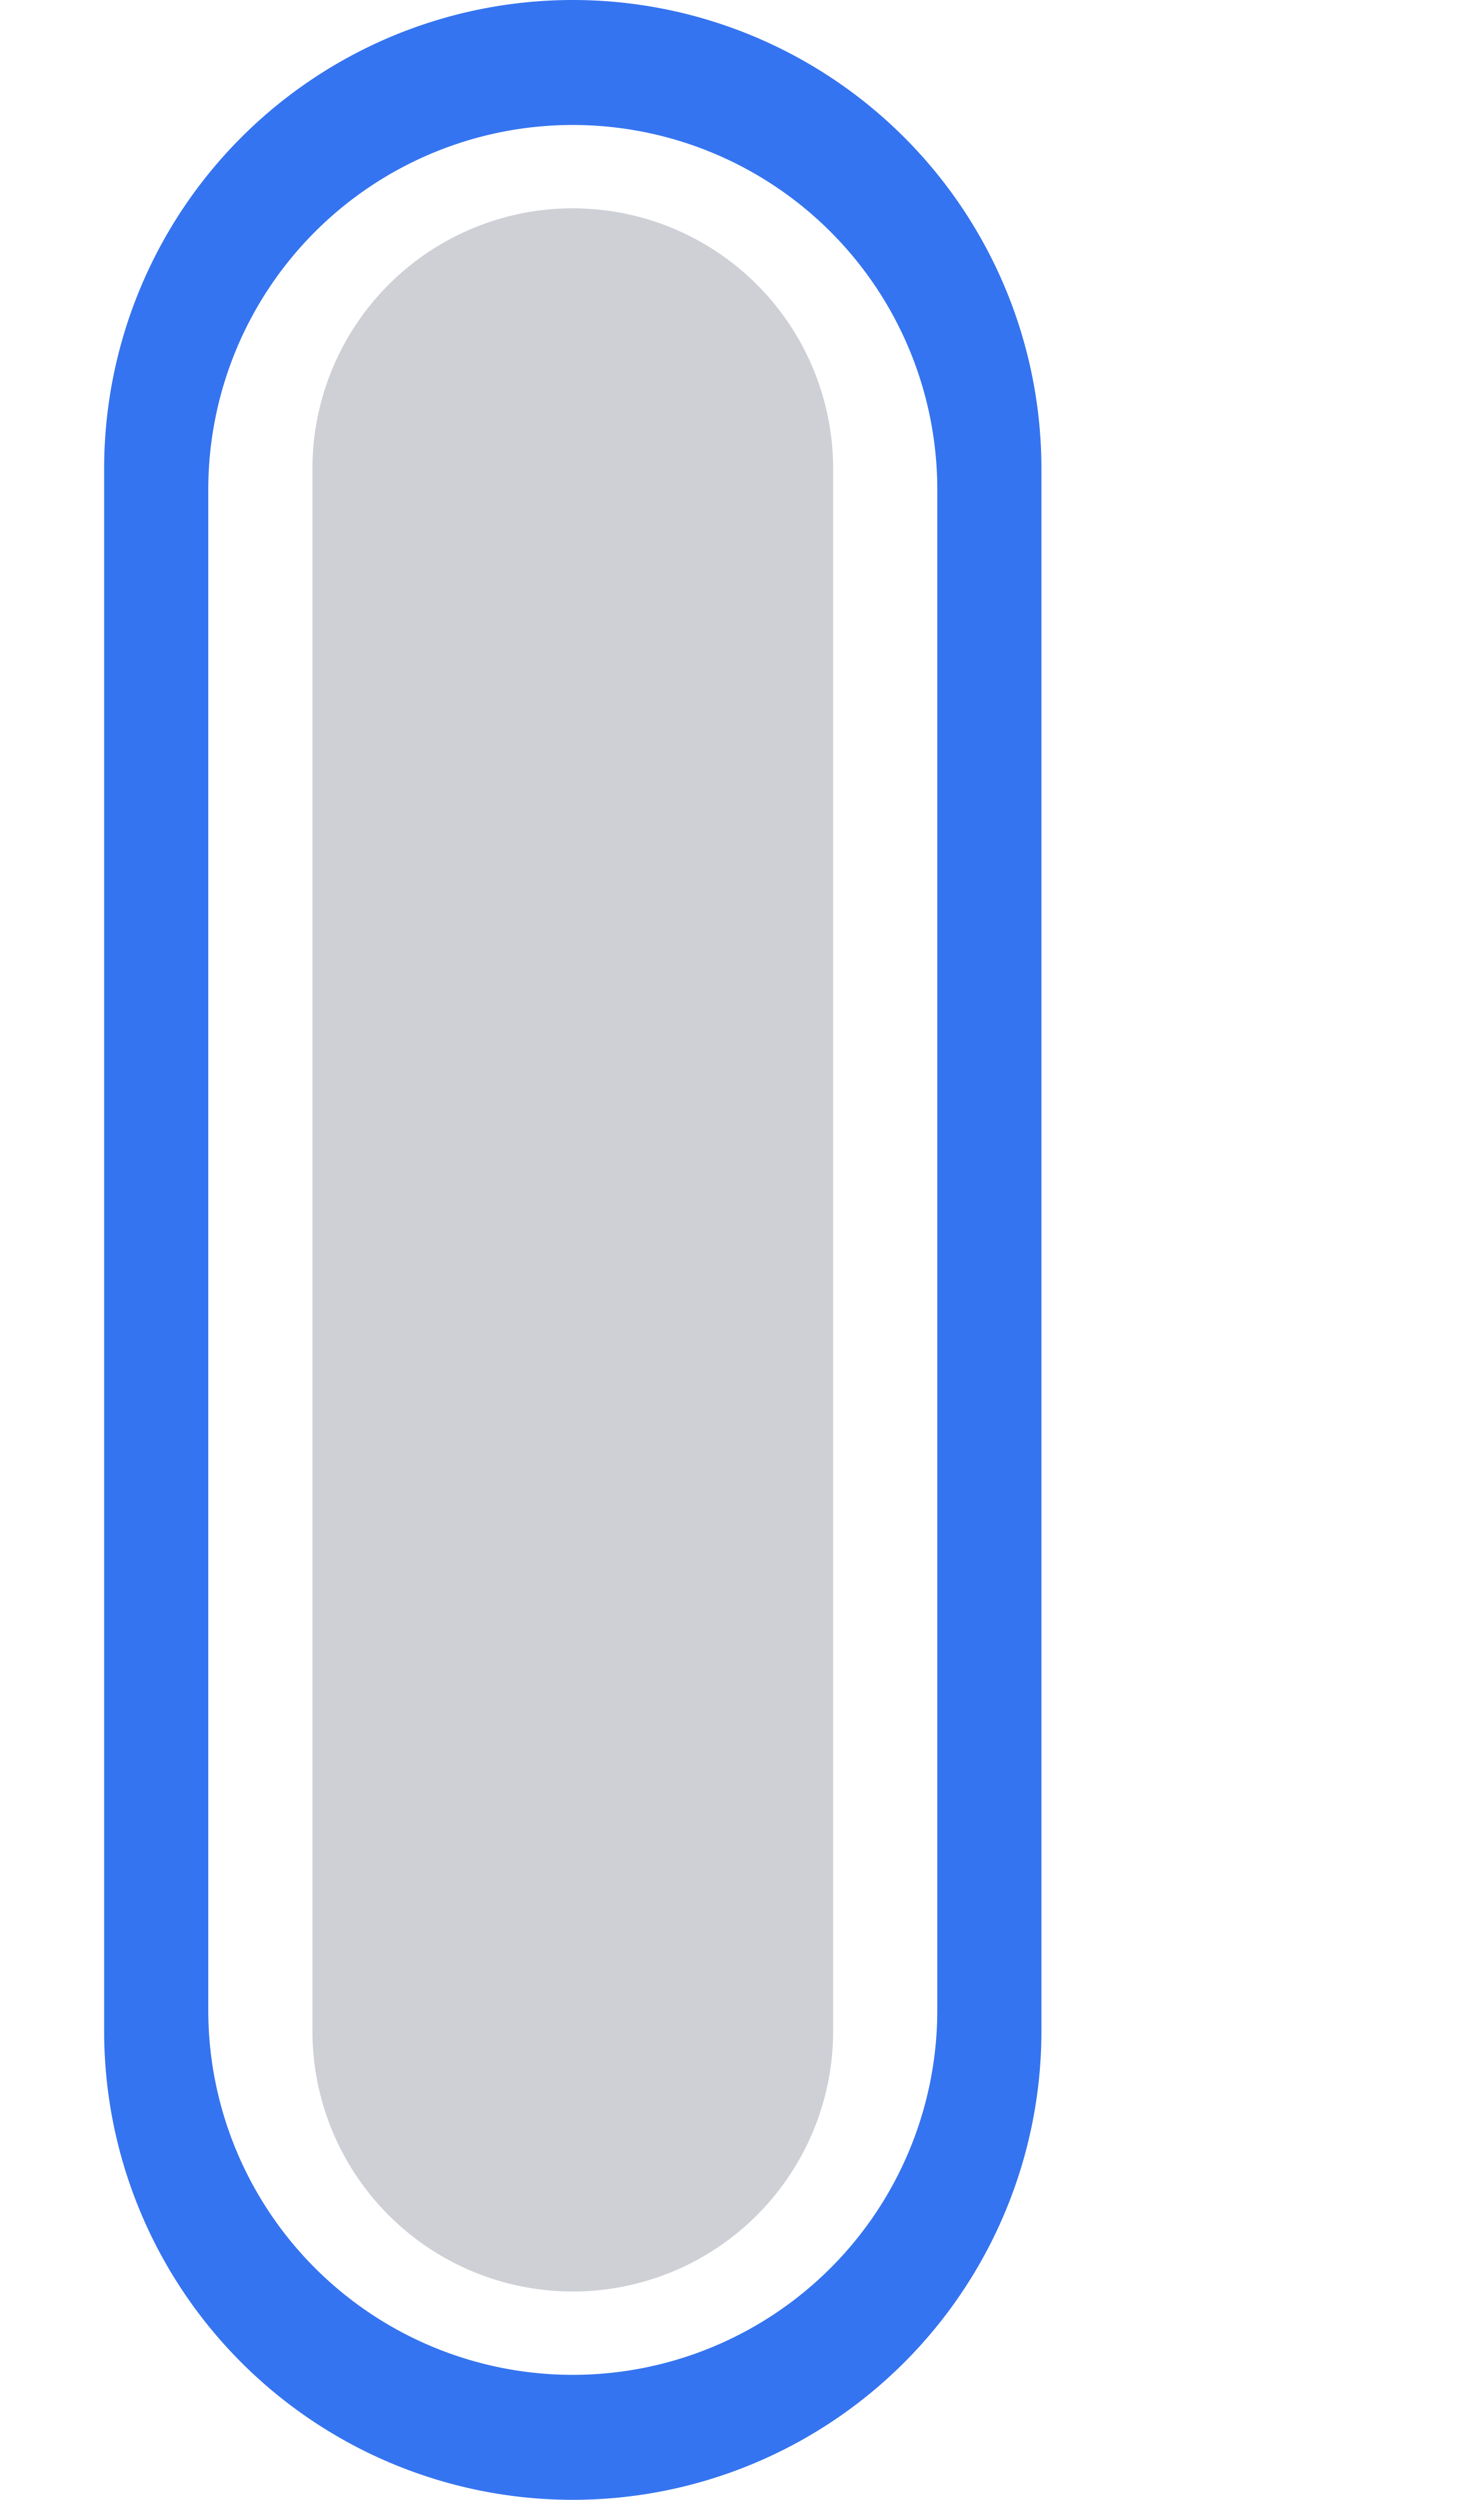 <svg width="14" height="24" viewBox="0 0 14 24" fill="none" xmlns="http://www.w3.org/2000/svg"><g clip-path="url(#clip0_7818_3620)"><path fill-rule="evenodd" clip-rule="evenodd" d="M5.5 0A4.5 4.5 0 001 4.5v15a4.5 4.5 0 109 0v-15A4.5 4.5 0 005.5 0zm0 1.2A3.5 3.5 0 002 4.7v14.6a3.5 3.5 0 107 0V4.7a3.5 3.5 0 00-3.5-3.5z" fill="#3574F0"/><path d="M3 4.5a2.5 2.5 0 015 0v15a2.5 2.5 0 01-5 0v-15z" fill="#CED0D6"/></g><defs><clipPath id="clip0_7818_3620"><path fill="#fff" d="M0 0h14v24H0z"/></clipPath></defs></svg>